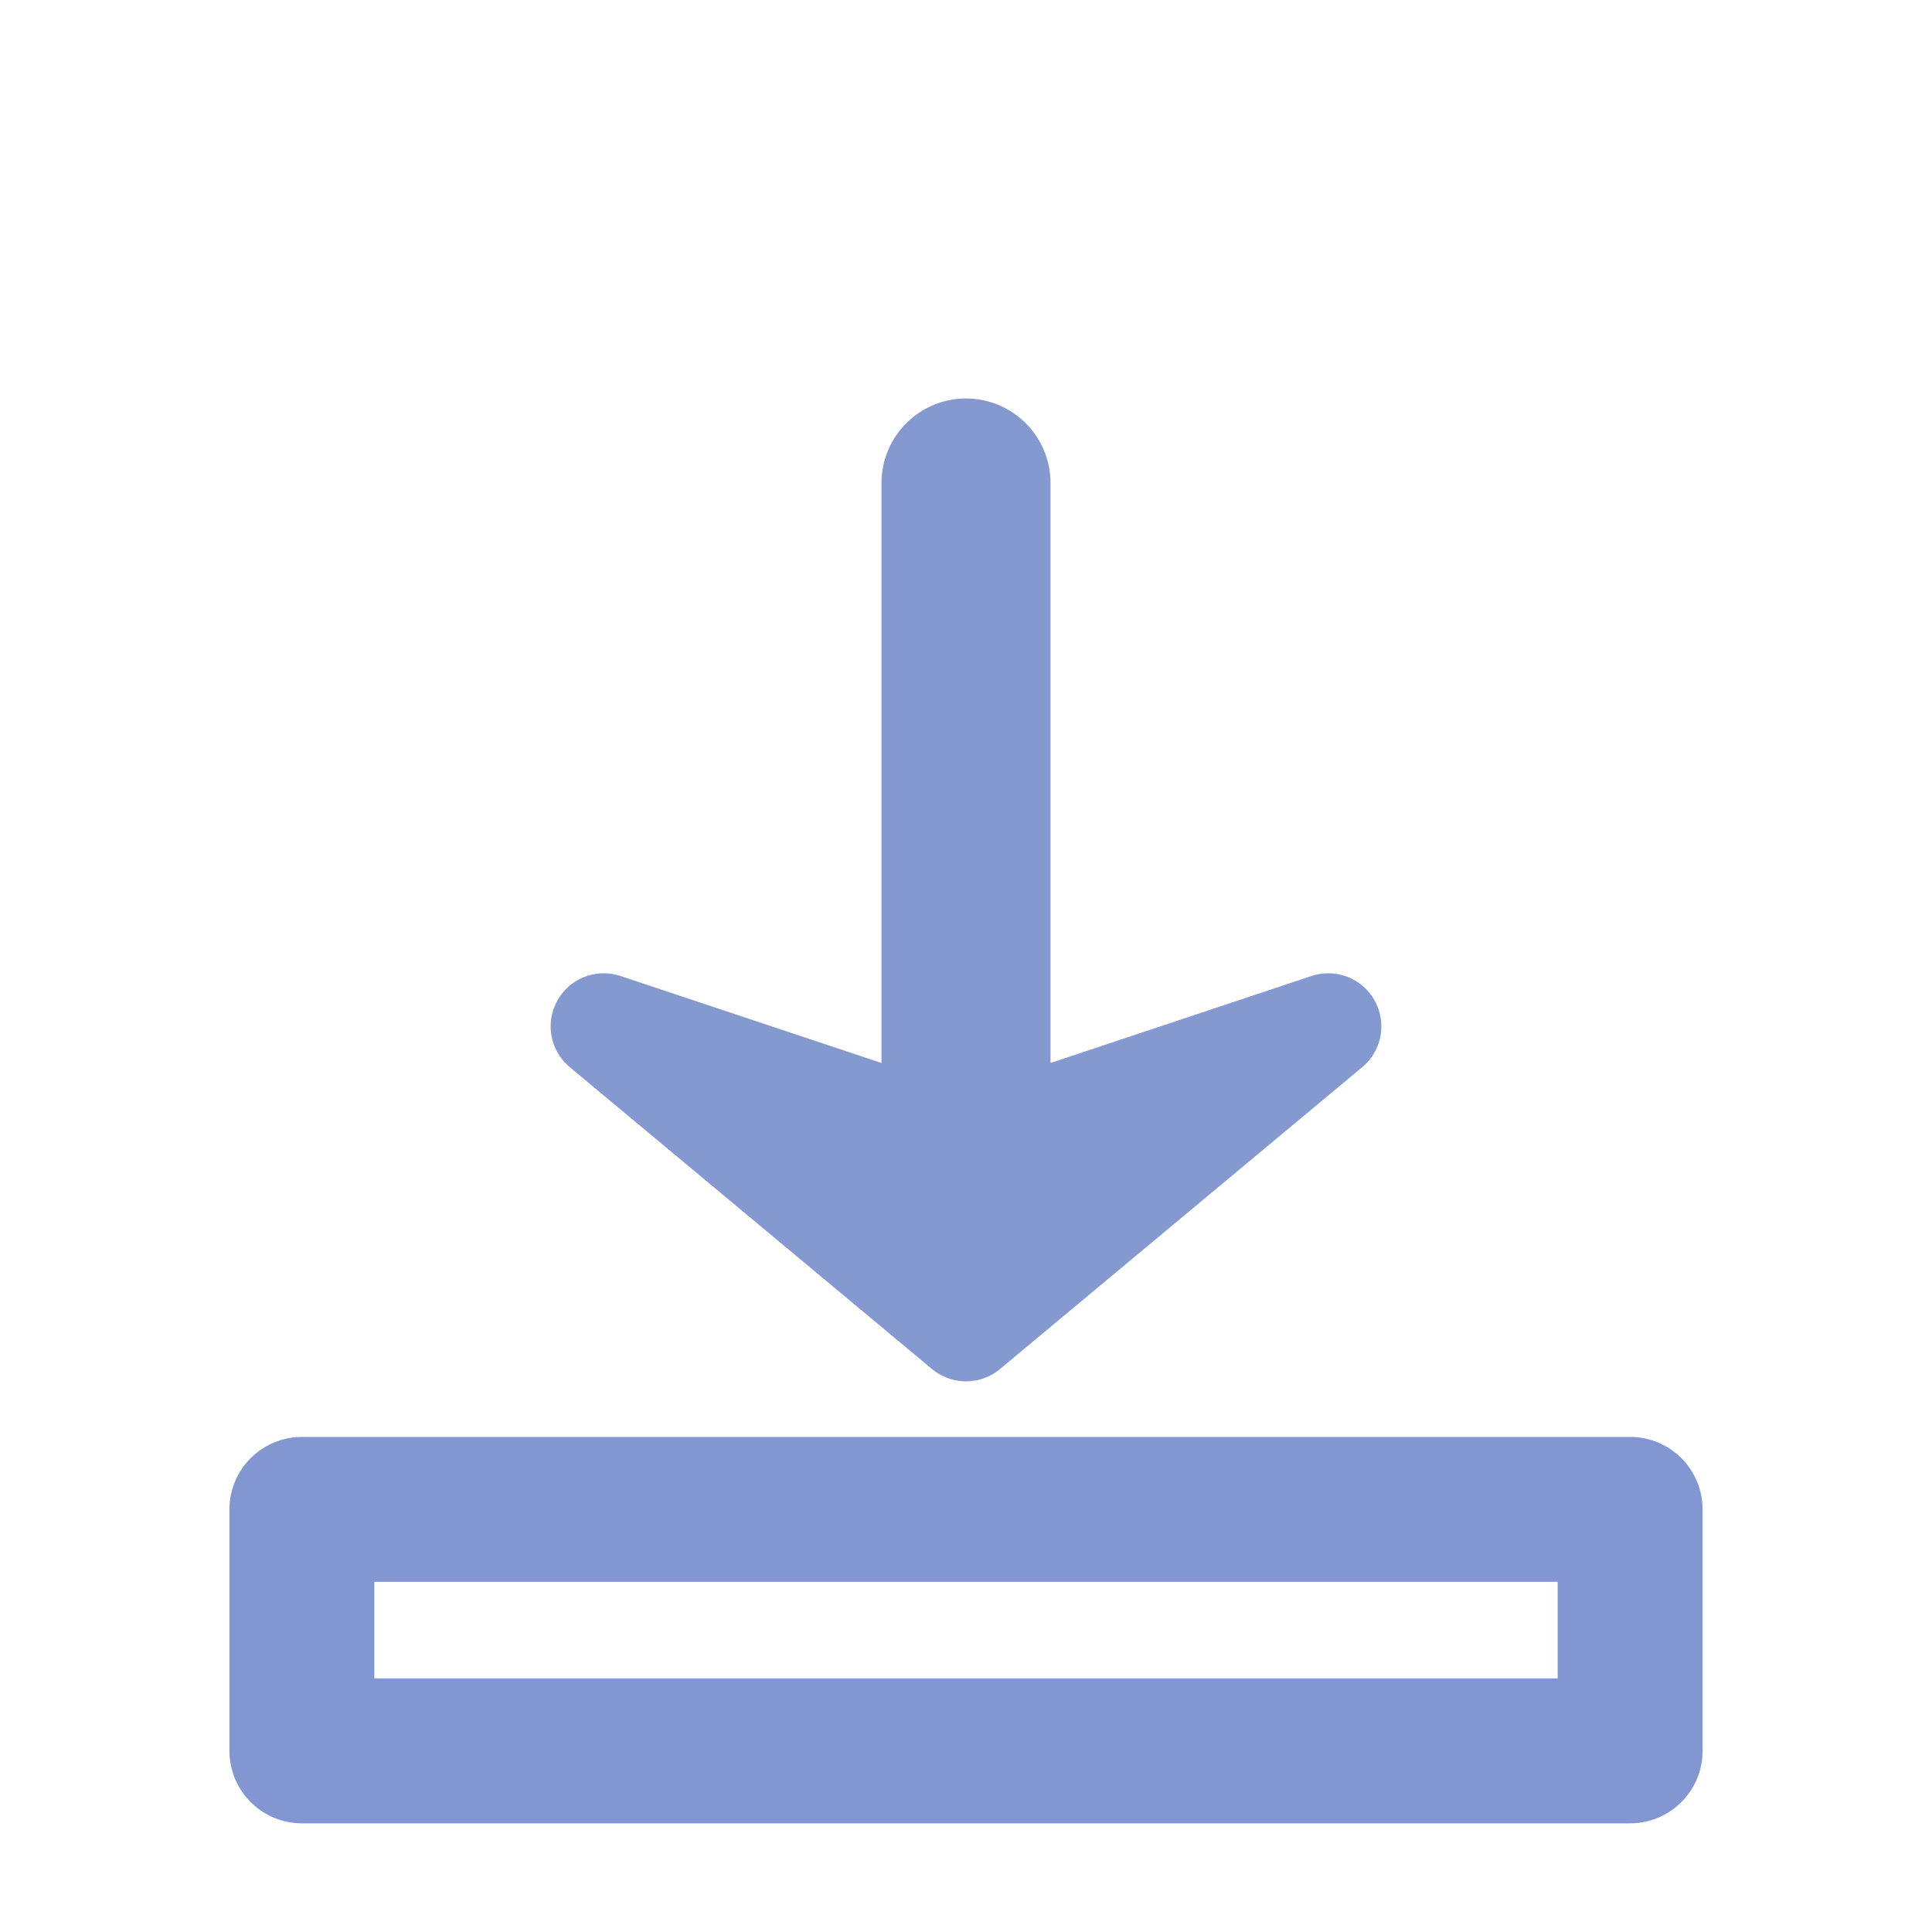 <?xml version="1.0" encoding="UTF-8" standalone="no"?>
<!-- Created with Inkscape (http://www.inkscape.org/) -->

<svg
   xmlns:dc="http://purl.org/dc/elements/1.1/"
   xmlns:cc="http://creativecommons.org/ns#"
   xmlns:rdf="http://www.w3.org/1999/02/22-rdf-syntax-ns#"
   xmlns:svg="http://www.w3.org/2000/svg"
   xmlns="http://www.w3.org/2000/svg"
   xmlns:sodipodi="http://sodipodi.sourceforge.net/DTD/sodipodi-0.dtd"
   xmlns:inkscape="http://www.inkscape.org/namespaces/inkscape"
   width="32px"
   height="32px"
   id="svg4921"
   version="1.1"
   inkscape:version="0.48.4 r9939"
   sodipodi:docname="window-maximize-v2.svg">
  <defs
     id="defs4923" />
  <sodipodi:namedview
     id="base"
     pagecolor="#ffffff"
     bordercolor="#666666"
     borderopacity="1.0"
     inkscape:pageopacity="0.0"
     inkscape:pageshadow="2"
     inkscape:zoom="22.395604"
     inkscape:cx="16.239616"
     inkscape:cy="16.066258"
     inkscape:current-layer="layer1"
     showgrid="true"
     inkscape:grid-bbox="true"
     inkscape:document-units="px"
     inkscape:window-width="1174"
     inkscape:window-height="984"
     inkscape:window-x="468"
     inkscape:window-y="75"
     inkscape:window-maximized="0">
    <inkscape:grid
       type="xygrid"
       id="grid5437" />
  </sodipodi:namedview>
  <g
     id="layer1"
     inkscape:label="Layer 1"
     inkscape:groupmode="layer">
    <path
       style="fill:none;stroke:#8297d2;stroke-width:2.4;stroke-linecap:round;stroke-linejoin:round;stroke-miterlimit:4;stroke-opacity:1;stroke-dasharray:none"
       d="m 5,29 22,0 0,-4 -22,0 z"
       id="path5439"
       inkscape:connector-curvature="0"
       sodipodi:nodetypes="ccccc" />
    <g
       id="g5818">
      <path
         sodipodi:nodetypes="ccccc"
         inkscape:connector-curvature="0"
         id="path5447"
         d="m 16,22 -6,-5 6,2 6,-2 z"
         style="fill:#8499d0;fill-opacity:1;stroke:#8499d0;stroke-width:1.759;stroke-linecap:round;stroke-linejoin:round;stroke-miterlimit:4;stroke-opacity:1;stroke-dasharray:none" />
      <path
         sodipodi:nodetypes="cc"
         inkscape:connector-curvature="0"
         id="path5449"
         d="M 16,20 16,8"
         style="fill:none;stroke:#8499d0;stroke-width:2.8;stroke-linecap:round;stroke-linejoin:round;stroke-miterlimit:4;stroke-opacity:1;stroke-dasharray:none" />
    </g>
  </g>
</svg>
